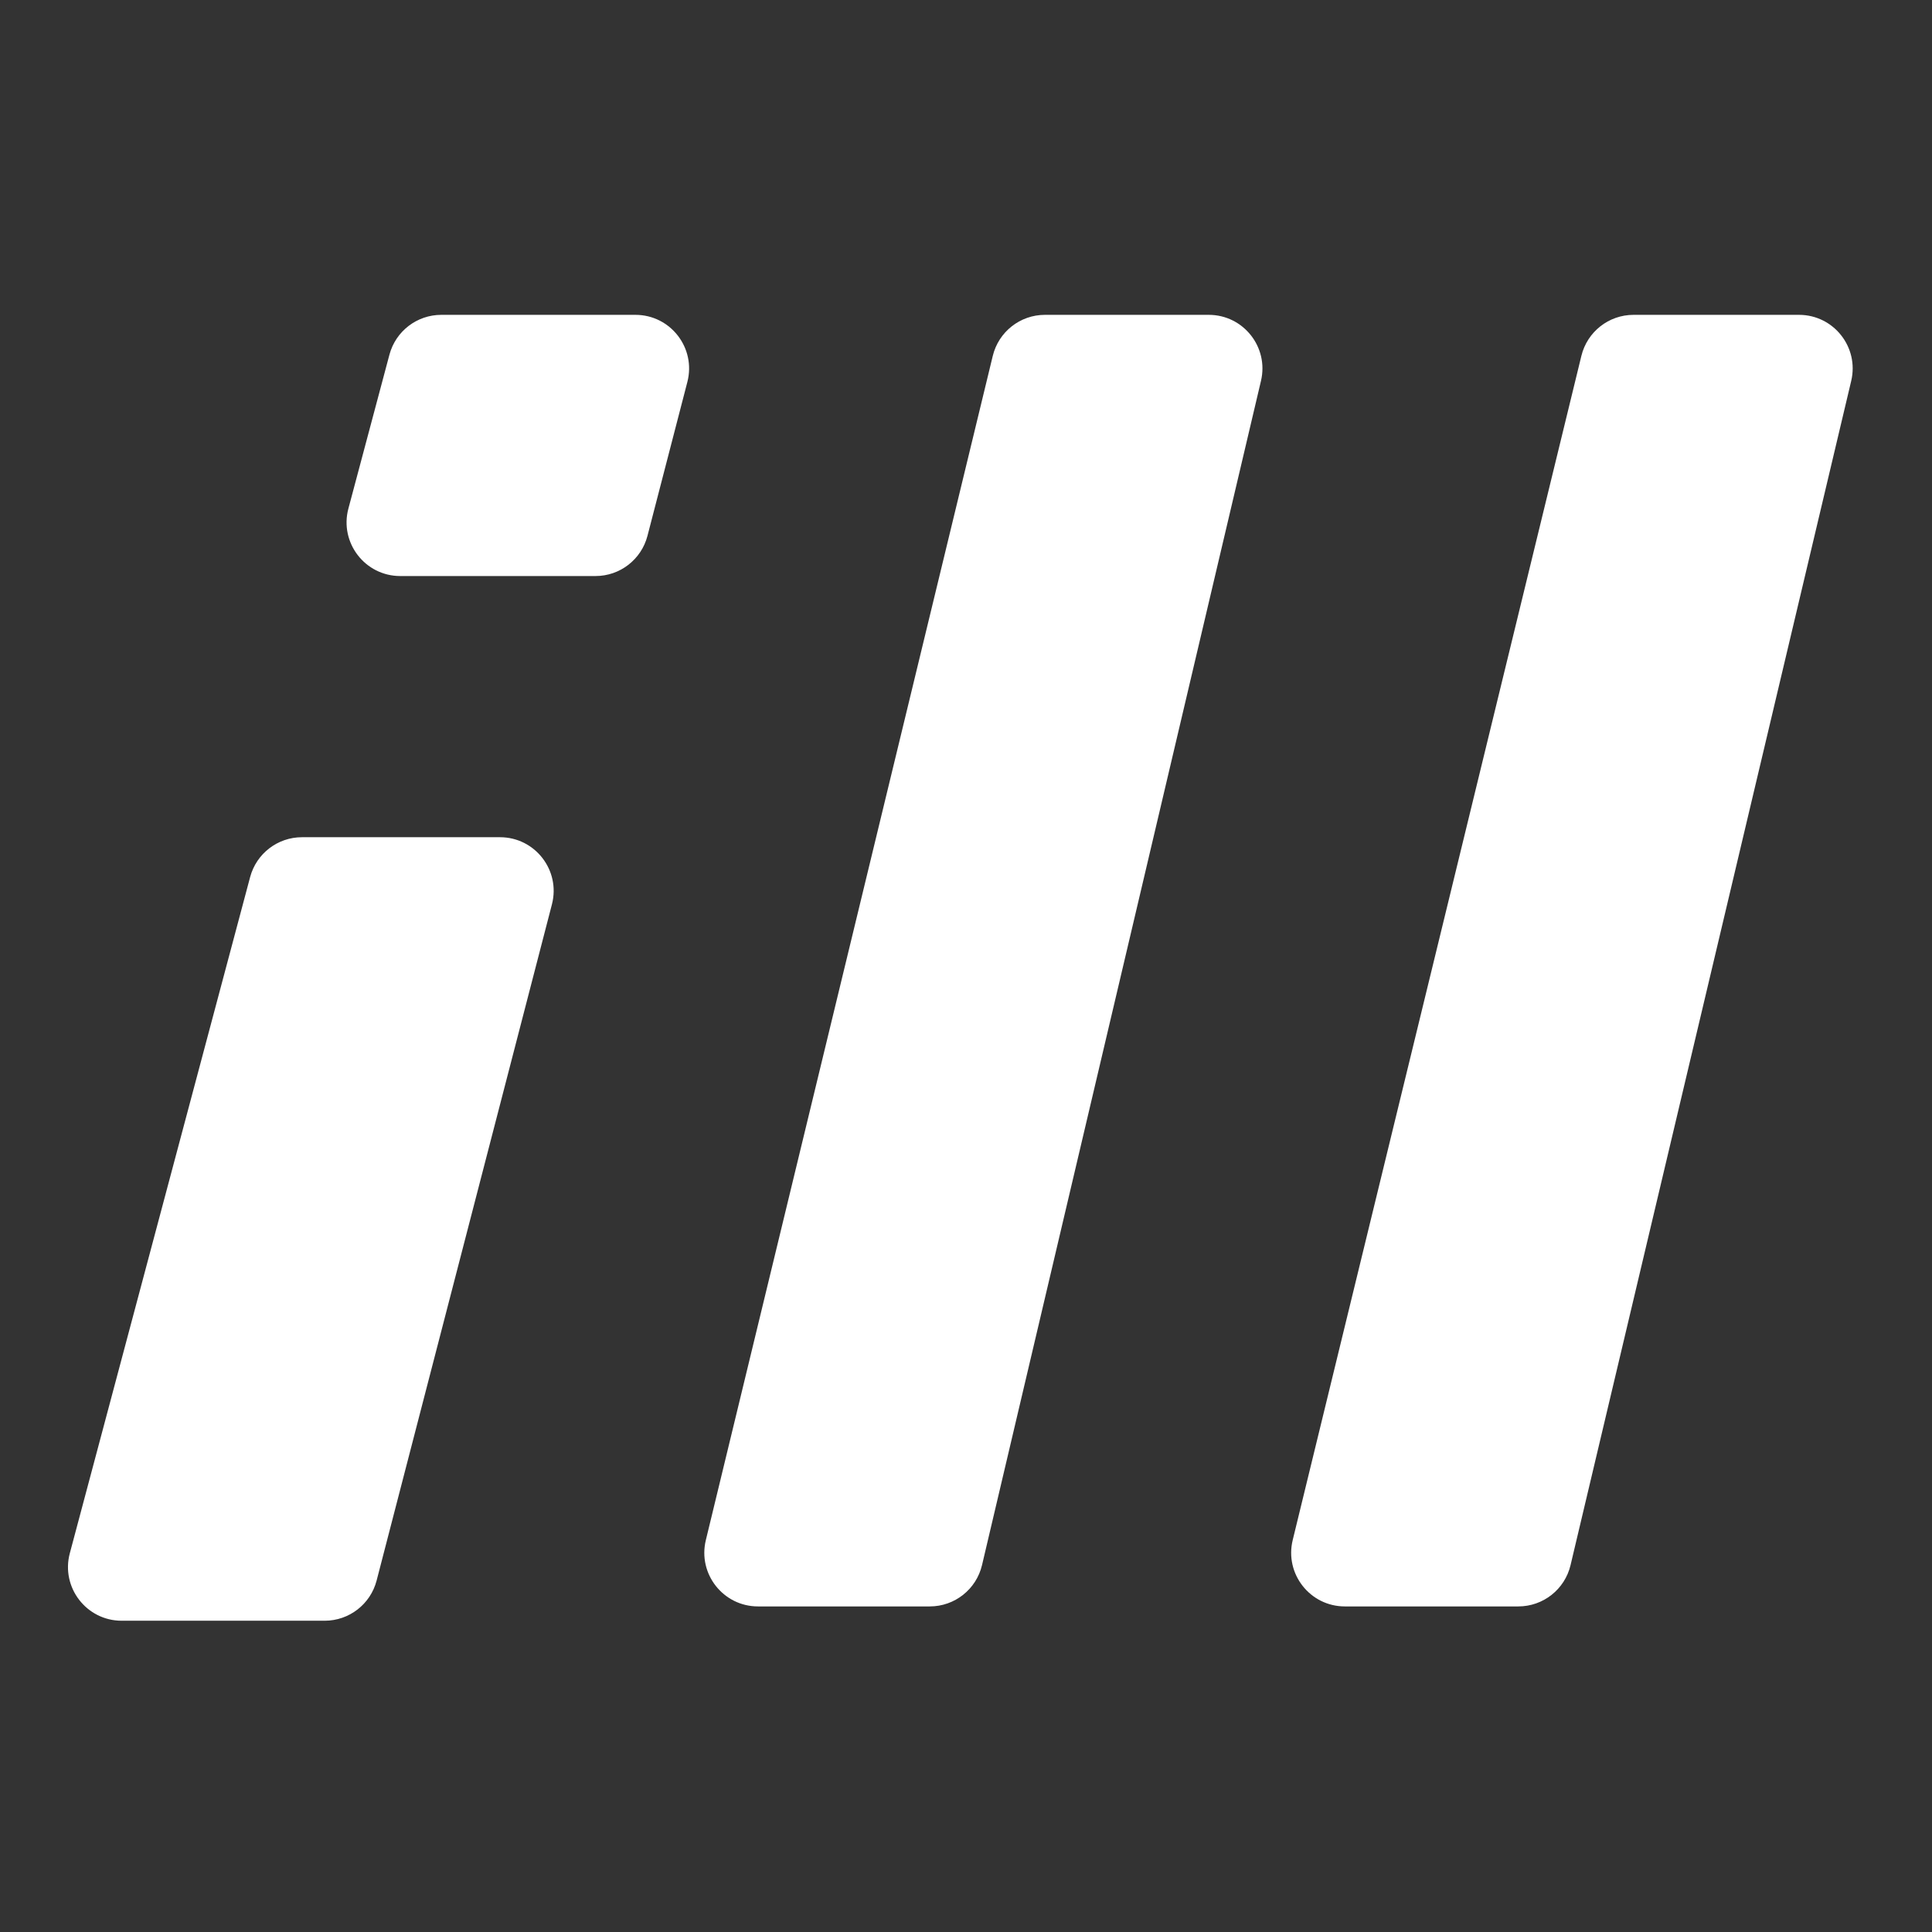 <svg width="540" height="540" viewBox="0 0 540 540" fill="none" xmlns="http://www.w3.org/2000/svg">
<rect x="0" y="0" width="540" height="540" fill="#333333" stroke="none"/>
<path d="M274.481 437.439L352.451 106.439C354.669 97.023 347.525 88 337.851 88H292.061C285.137 88 279.113 92.739 277.483 99.468L197.285 430.468C194.998 439.908 202.149 449 211.863 449H259.88C266.84 449 272.885 444.213 274.481 437.439Z" fill="white"/>
<path d="M438.974 437.459L517.42 106.459C519.653 97.037 512.507 88 502.824 88H456.577C449.662 88 443.642 92.728 442.004 99.448L361.317 430.448C359.015 439.893 366.168 449 375.89 449H424.379C431.33 449 437.371 444.223 438.974 437.459Z" fill="white"/>
<path fill-rule="evenodd" clip-rule="evenodd" d="M139.746 234.005C149.559 234.005 156.729 243.271 154.266 252.769L105.267 441.765C103.552 448.38 97.582 453 90.747 453H34.008C24.153 453 16.975 443.658 19.515 434.135L69.913 245.14C71.665 238.573 77.611 234.005 84.407 234.005H139.746ZM166.45 161.005C173.284 161.005 179.255 156.385 180.97 149.769L192.119 106.764C194.582 97.266 187.412 88 177.599 88H123.342C116.546 88 110.599 92.569 108.848 99.135L97.38 142.14C94.841 151.662 102.018 161.005 111.874 161.005H166.45Z" fill="white"/>
</svg>

